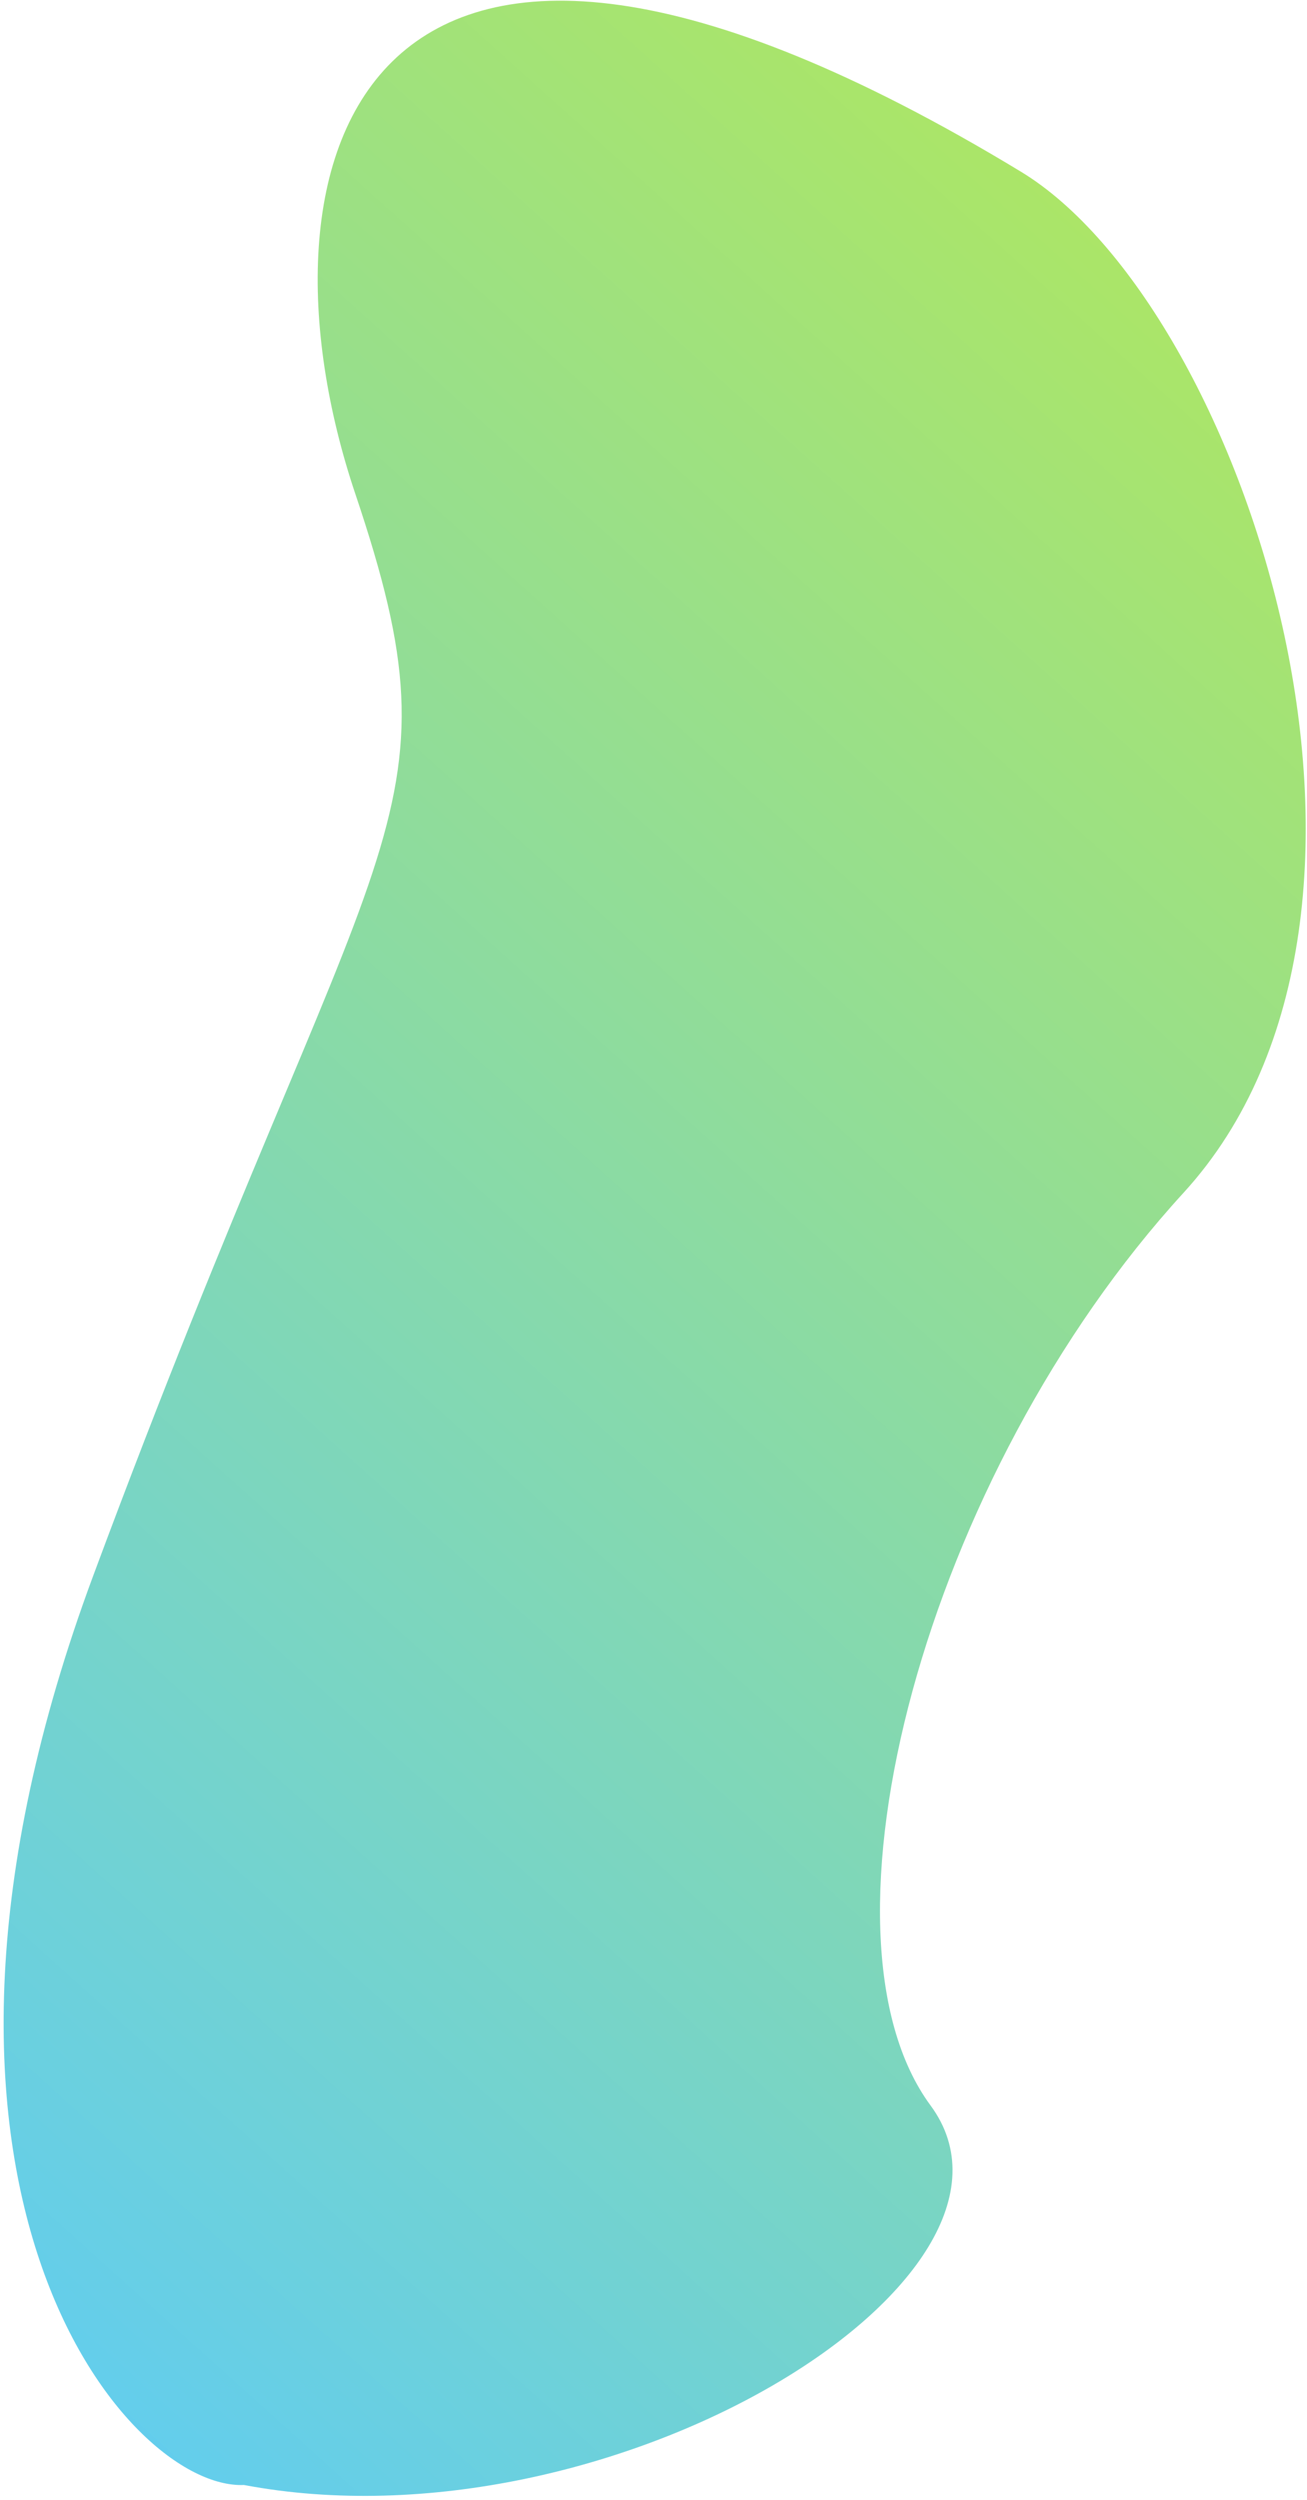 <svg width="217" height="415" viewBox="0 0 217 415" fill="none" xmlns="http://www.w3.org/2000/svg">
<path d="M15.5 261.5C-22.1 362.7 21 413.333 40.5 412.5C101.5 424 175.5 378 154.5 349.5C133.5 321 153.5 245 196.5 198C239.5 151 206.291 50.808 169.5 28.5C59 -38.5 40.5 27 59 82C77.5 137 62.5 135 15.5 261.5Z" fill="url(#paint0_linear)"/>
<defs>
<linearGradient id="paint0_linear" x1="255.001" y1="25.001" x2="-73.499" y2="390.001" gradientUnits="userSpaceOnUse">
<stop stop-color="#B6E953"/>
<stop offset="1" stop-color="#59CAFF"/>
</linearGradient>
</defs>
</svg>
